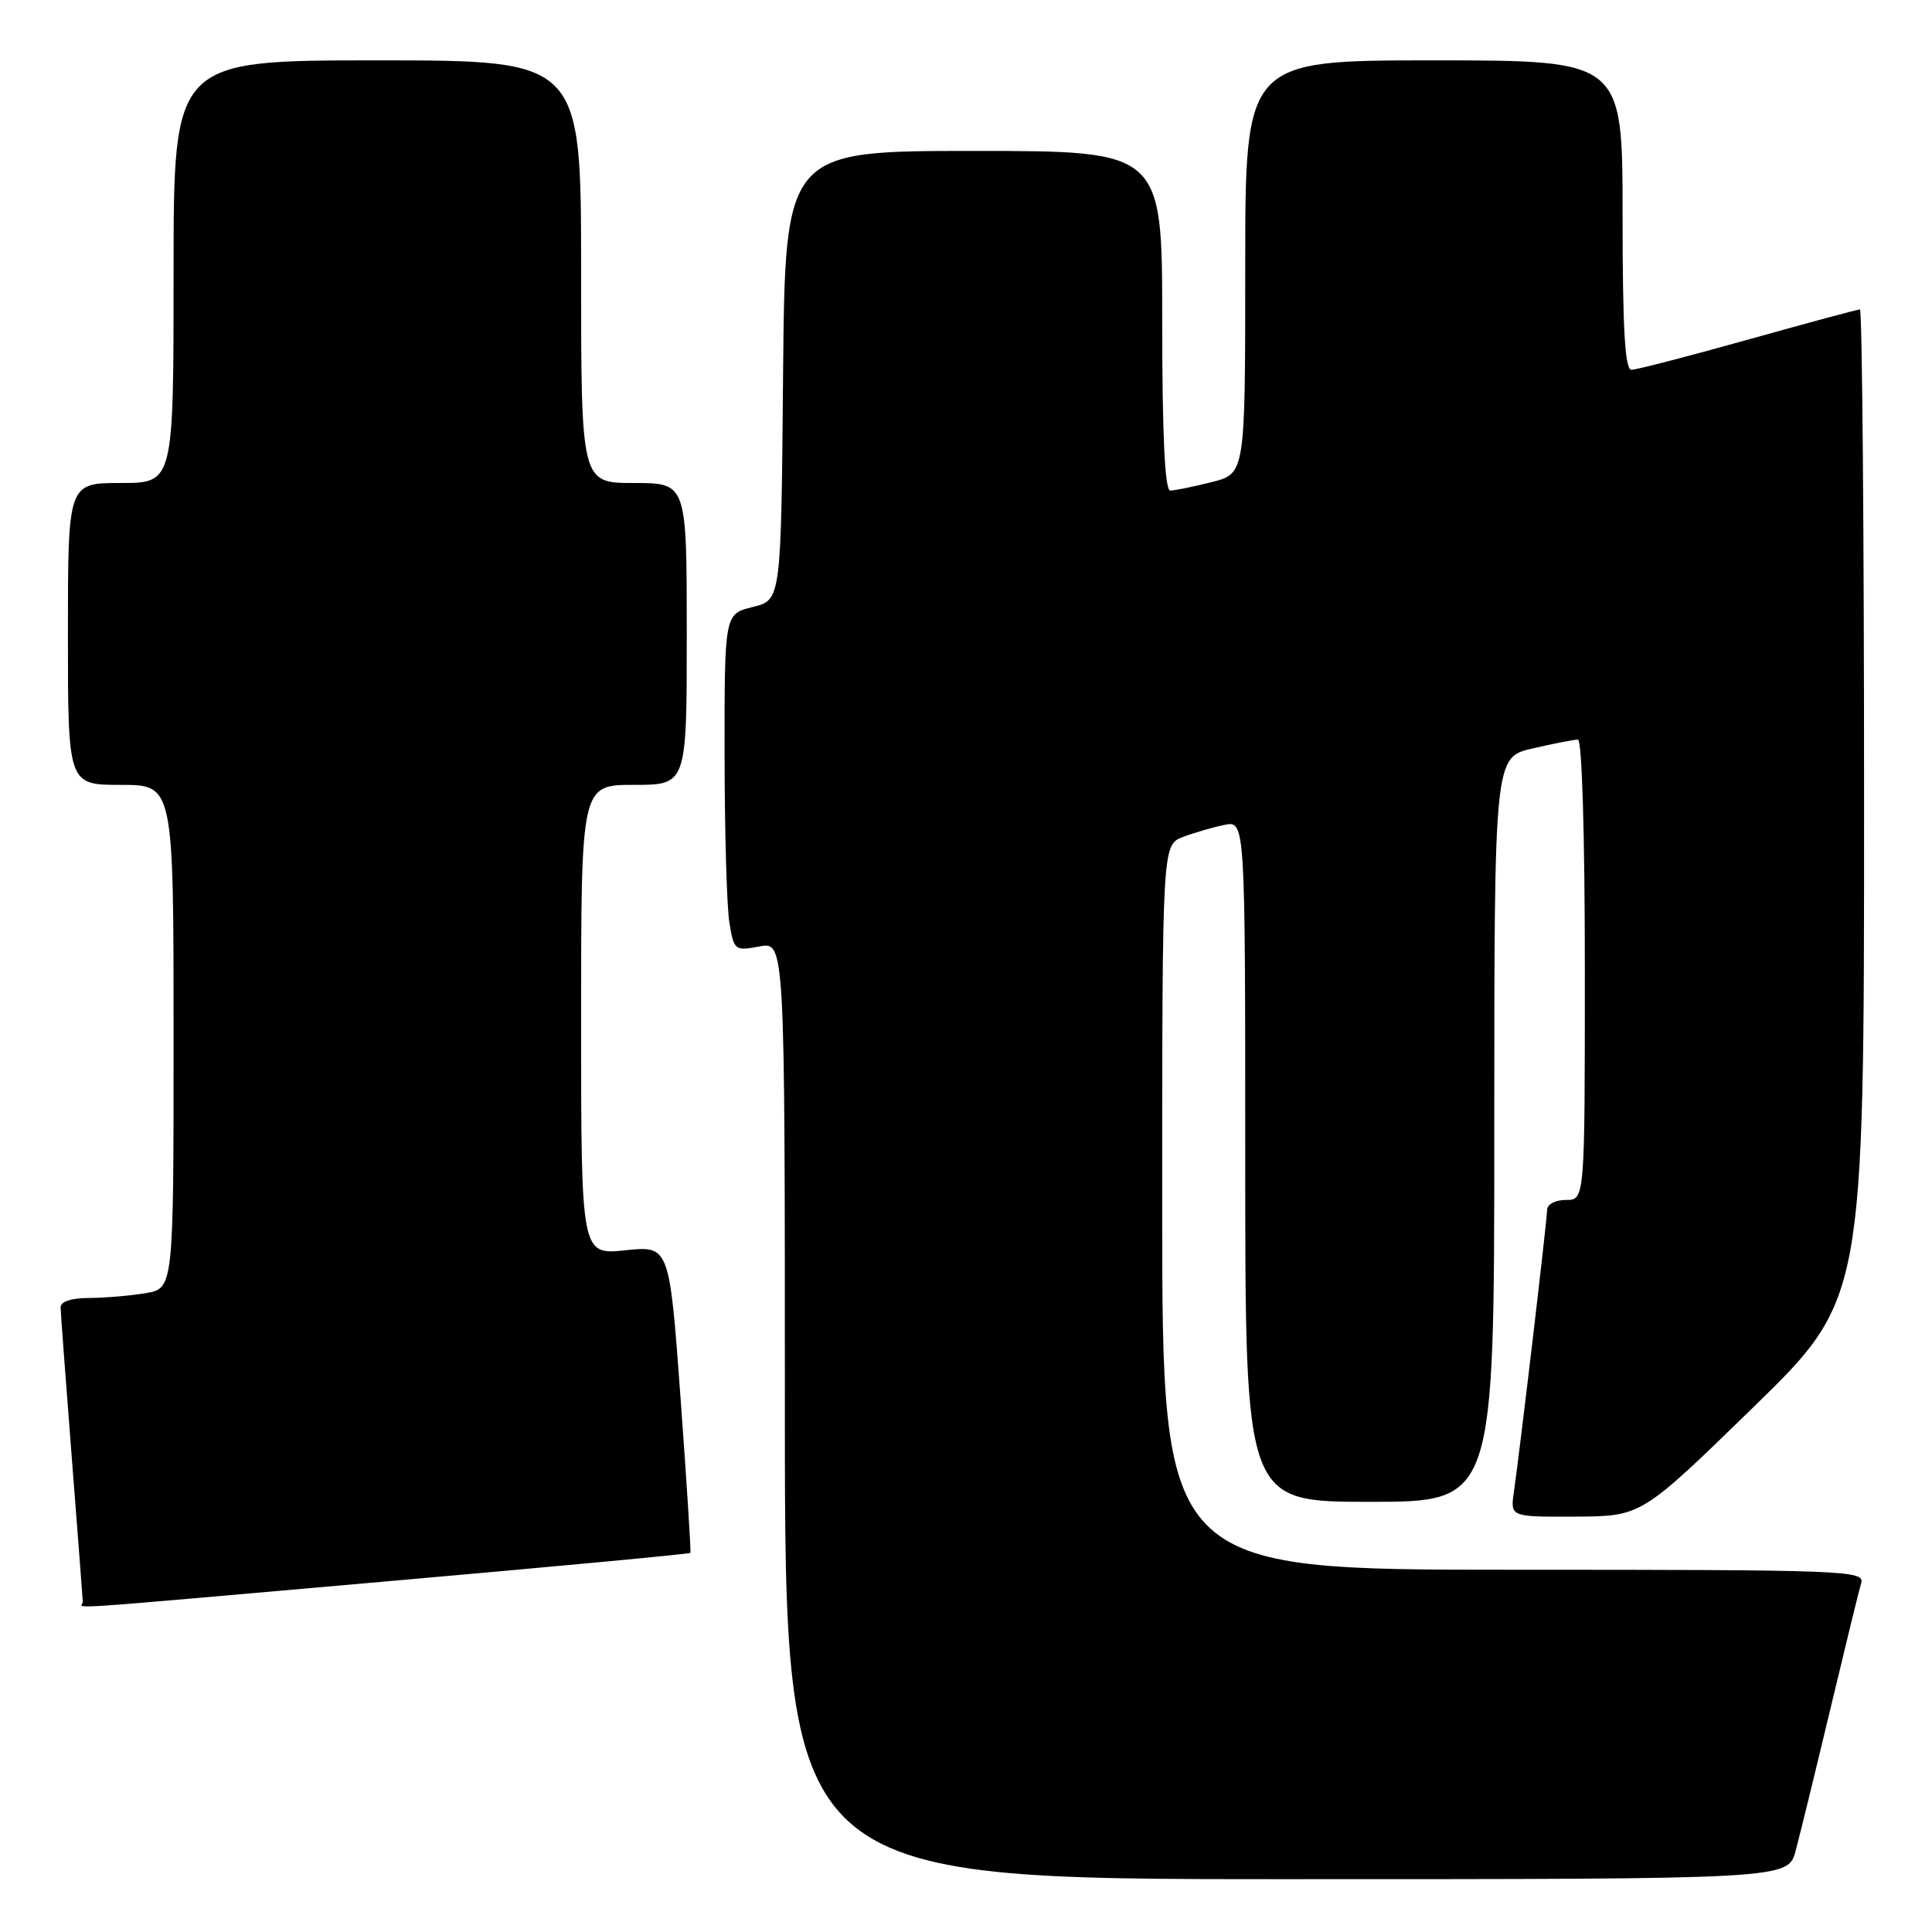 <?xml version="1.0" encoding="UTF-8" standalone="no"?>
<!DOCTYPE svg PUBLIC "-//W3C//DTD SVG 1.1//EN" "http://www.w3.org/Graphics/SVG/1.1/DTD/svg11.dtd" >
<svg xmlns="http://www.w3.org/2000/svg" xmlns:xlink="http://www.w3.org/1999/xlink" version="1.1" viewBox="0 0 256 256">
 <g >
 <path fill="currentColor"
d=" M 237.93 245.25 C 238.48 243.19 240.55 234.75 242.52 226.50 C 244.49 218.25 246.33 210.71 246.62 209.75 C 247.10 208.10 244.45 208.00 200.57 208.00 C 154.00 208.00 154.00 208.00 154.00 159.98 C 154.00 111.95 154.00 111.95 156.75 110.90 C 158.26 110.33 160.74 109.61 162.25 109.30 C 165.00 108.75 165.00 108.75 165.00 153.88 C 165.00 199.00 165.00 199.00 181.50 199.00 C 198.00 199.00 198.00 199.00 198.00 149.67 C 198.00 100.34 198.00 100.34 203.08 99.17 C 205.87 98.53 208.57 98.00 209.08 98.00 C 209.62 98.00 210.00 110.51 210.00 128.50 C 210.00 159.00 210.00 159.00 207.50 159.00 C 206.11 159.00 205.00 159.58 205.00 160.31 C 205.00 161.61 201.47 191.55 200.59 197.75 C 200.13 201.00 200.13 201.00 208.81 200.96 C 217.50 200.91 217.50 200.91 232.25 186.54 C 247.00 172.18 247.00 172.18 247.00 106.59 C 247.00 70.51 246.75 41.00 246.45 41.00 C 246.15 41.00 239.47 42.80 231.62 45.00 C 223.77 47.20 216.81 49.00 216.17 49.00 C 215.31 49.00 215.00 43.49 215.00 28.50 C 215.00 8.00 215.00 8.00 190.00 8.00 C 165.00 8.00 165.00 8.00 165.00 35.38 C 165.00 62.76 165.00 62.76 160.56 63.88 C 158.11 64.50 155.64 65.00 155.06 65.00 C 154.35 65.00 154.00 57.64 154.00 42.50 C 154.00 20.00 154.00 20.00 129.01 20.00 C 104.03 20.00 104.03 20.00 103.76 49.75 C 103.50 79.50 103.50 79.50 99.75 80.43 C 96.00 81.35 96.00 81.35 96.01 99.93 C 96.02 110.14 96.30 120.20 96.65 122.27 C 97.25 125.93 97.37 126.02 100.63 125.41 C 104.00 124.78 104.00 124.78 104.00 186.89 C 104.00 249.00 104.00 249.00 170.46 249.00 C 236.92 249.00 236.92 249.00 237.93 245.25 Z  M 51.58 209.51 C 73.43 207.59 91.39 205.91 91.48 205.76 C 91.58 205.62 90.99 196.40 90.18 185.28 C 88.70 165.06 88.70 165.06 82.85 165.67 C 77.00 166.28 77.00 166.28 77.00 135.14 C 77.00 104.00 77.00 104.00 84.00 104.00 C 91.00 104.00 91.00 104.00 91.00 84.00 C 91.00 64.00 91.00 64.00 84.00 64.00 C 77.00 64.00 77.00 64.00 77.00 36.00 C 77.00 8.00 77.00 8.00 50.00 8.00 C 23.00 8.00 23.00 8.00 23.00 36.00 C 23.00 64.00 23.00 64.00 16.00 64.00 C 9.00 64.00 9.00 64.00 9.00 84.00 C 9.00 104.00 9.00 104.00 16.00 104.00 C 23.00 104.00 23.00 104.00 23.00 137.37 C 23.00 170.74 23.00 170.74 19.25 171.36 C 17.19 171.70 13.81 171.98 11.75 171.99 C 9.41 172.00 8.01 172.47 8.03 173.25 C 8.04 173.94 8.71 182.82 9.50 193.00 C 10.29 203.18 10.96 211.84 10.97 212.25 C 11.01 213.18 5.55 213.55 51.58 209.51 Z "/>
</g>
</svg>
